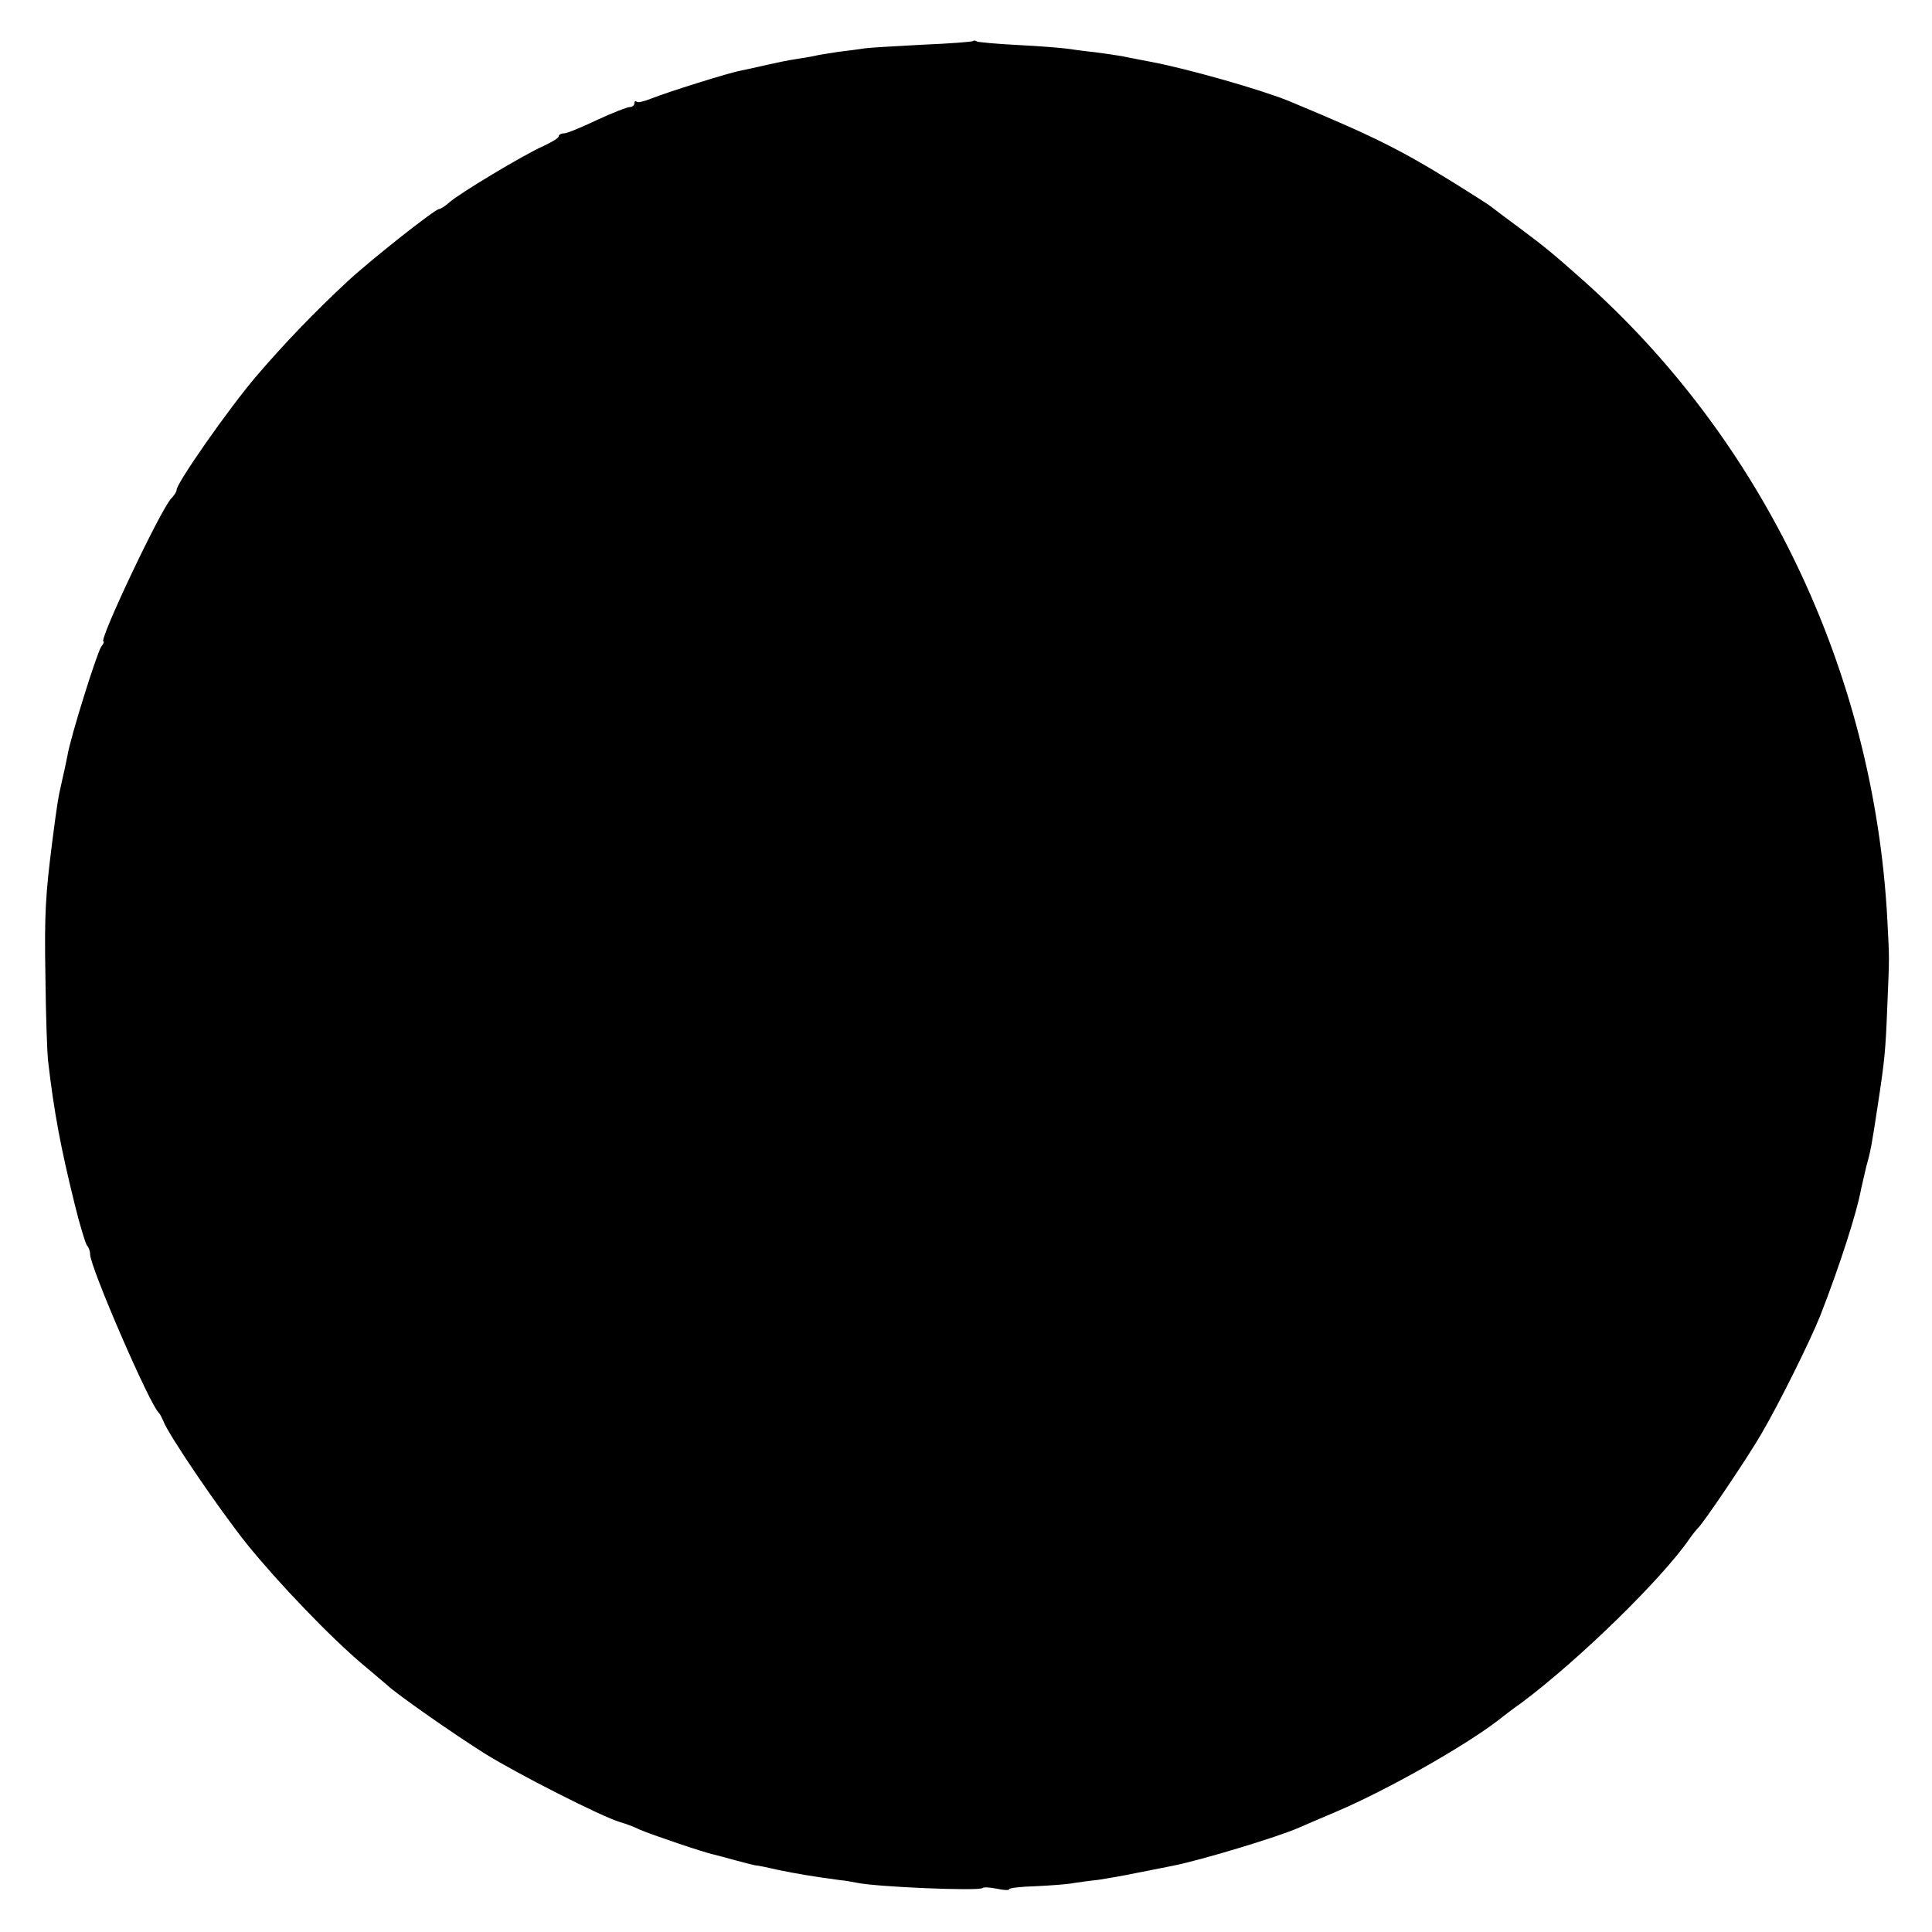<?xml version="1.0" standalone="no"?>
<!DOCTYPE svg PUBLIC "-//W3C//DTD SVG 20010904//EN"
 "http://www.w3.org/TR/2001/REC-SVG-20010904/DTD/svg10.dtd">
<svg version="1.0" xmlns="http://www.w3.org/2000/svg"
 width="536pt" height="536pt" viewBox="0 0 536 536"
 preserveAspectRatio="xMidYMid meet">
<g transform="translate(0,536) scale(0.1,-0.1)"
fill="#000000" stroke="none">
<path d="M2699 5246 c-2 -2 -65 -7 -139 -10 -74 -4 -146 -8 -160 -10 -14 -2
-48 -7 -75 -10 -28 -4 -57 -9 -65 -11 -8 -2 -32 -6 -52 -9 -21 -3 -59 -11 -85
-17 -27 -6 -57 -13 -68 -15 -30 -5 -205 -60 -247 -77 -20 -8 -39 -13 -42 -9
-3 3 -6 1 -6 -5 0 -5 -6 -10 -13 -10 -7 0 -48 -16 -91 -36 -42 -20 -83 -37
-91 -37 -8 0 -15 -4 -15 -8 0 -5 -19 -16 -42 -27 -53 -23 -236 -133 -262 -157
-11 -10 -24 -18 -28 -18 -11 0 -187 -139 -252 -199 -94 -87 -180 -177 -256
-266 -75 -88 -220 -295 -220 -314 0 -5 -7 -16 -15 -24 -29 -30 -203 -397 -188
-397 3 0 0 -6 -6 -14 -11 -14 -86 -252 -94 -303 -3 -15 -10 -49 -16 -74 -10
-43 -13 -63 -26 -164 -19 -149 -22 -201 -19 -375 1 -107 5 -211 7 -230 17
-147 35 -242 74 -400 14 -58 30 -109 34 -115 5 -5 9 -16 9 -25 0 -35 166 -419
191 -440 3 -3 8 -13 12 -22 13 -37 156 -247 233 -343 84 -104 231 -258 323
-335 30 -25 59 -50 65 -55 26 -25 188 -138 271 -190 88 -55 326 -176 375 -190
14 -4 39 -13 55 -21 32 -14 180 -64 205 -69 8 -2 35 -9 60 -16 25 -7 50 -13
55 -14 6 0 35 -6 65 -13 49 -10 88 -17 170 -28 14 -1 34 -5 45 -7 53 -12 341
-24 351 -15 3 3 21 2 40 -2 18 -4 34 -5 34 -1 0 3 33 7 73 8 39 2 88 5 107 9
19 3 50 7 69 9 18 3 68 11 110 20 42 8 85 17 96 19 76 15 292 80 350 106 11 5
58 25 105 45 136 58 347 177 442 249 15 12 45 35 68 51 161 120 392 346 468
457 9 13 19 25 22 28 13 10 139 197 176 261 50 85 137 261 164 329 54 138 102
288 113 350 3 14 10 43 15 65 12 42 15 60 31 165 20 131 22 153 27 278 6 148
6 123 0 242 -37 686 -344 1329 -847 1775 -81 72 -103 90 -174 143 -38 28 -74
55 -80 60 -5 4 -50 33 -100 64 -152 94 -224 130 -460 228 -76 31 -282 90 -385
109 -30 6 -64 12 -76 15 -12 2 -45 7 -75 11 -30 3 -65 8 -79 10 -14 2 -74 7
-134 10 -60 3 -113 8 -116 10 -4 3 -9 3 -11 1z"/>
</g>
</svg>
